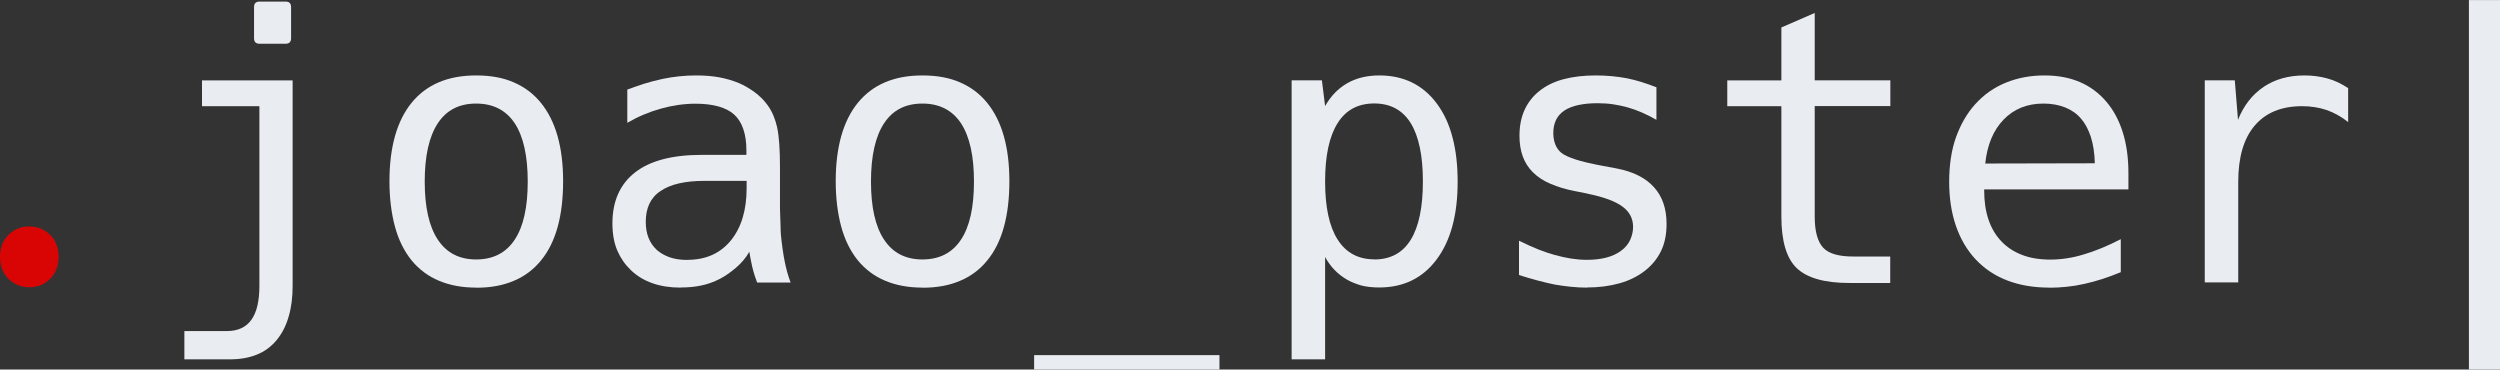 <svg width="115" height="17" viewBox="0 0 115 17" fill="none" xmlns="http://www.w3.org/2000/svg">
<rect x="0" y="0" width="115" height="17" fill="#333333" stroke="none"/>
<g clip-path="url(#clip0_228_33)">
<path d="M1.348 13.213C0.97 13.213 0.652 13.082 0.389 12.826C0.126 12.563 0 12.23 0 11.815C0 11.4 0.132 11.062 0.389 10.805C0.647 10.548 0.97 10.417 1.348 10.417C1.726 10.417 2.044 10.548 2.307 10.805C2.57 11.062 2.696 11.4 2.696 11.815C2.696 12.23 2.564 12.569 2.307 12.826C2.044 13.088 1.726 13.213 1.348 13.213Z" fill="#D90404"/>
<path d="M8.492 15.229H10.437C10.935 15.229 11.313 15.059 11.56 14.715C11.812 14.366 11.932 13.847 11.932 13.153V4.884H9.292V3.699H13.461V13.153C13.461 13.678 13.401 14.153 13.275 14.573C13.154 14.994 12.968 15.354 12.716 15.655C12.464 15.955 12.163 16.174 11.806 16.316C11.45 16.458 11.045 16.529 10.596 16.529H8.481V15.234L8.492 15.229ZM11.938 2.012C11.774 2.012 11.686 1.93 11.686 1.76V0.324C11.686 0.16 11.768 0.073 11.938 0.073H13.138C13.302 0.073 13.39 0.155 13.39 0.324V1.76C13.39 1.924 13.308 2.012 13.138 2.012H11.938Z" fill="#E9ECF1"/>
<path d="M21.903 13.23C21.262 13.23 20.698 13.126 20.2 12.918C19.701 12.711 19.285 12.4 18.939 11.985C18.589 11.553 18.331 11.029 18.167 10.422C18.003 9.811 17.915 9.117 17.915 8.342C17.915 6.769 18.255 5.562 18.939 4.721C19.624 3.885 20.61 3.47 21.903 3.47C22.572 3.47 23.147 3.574 23.64 3.792C24.133 4.005 24.544 4.316 24.878 4.726C25.563 5.567 25.903 6.769 25.903 8.336C25.903 9.128 25.82 9.833 25.651 10.444C25.481 11.056 25.223 11.575 24.878 11.99C24.544 12.4 24.128 12.711 23.634 12.918C23.136 13.132 22.561 13.235 21.909 13.235L21.903 13.23ZM21.903 11.935C22.687 11.935 23.278 11.63 23.678 11.023C24.078 10.422 24.276 9.527 24.276 8.353C24.276 7.178 24.078 6.283 23.678 5.671C23.278 5.07 22.687 4.764 21.903 4.764C21.12 4.764 20.539 5.065 20.139 5.671C19.739 6.277 19.537 7.173 19.537 8.353C19.537 9.532 19.739 10.422 20.139 11.023C20.539 11.63 21.125 11.935 21.903 11.935Z" fill="#E9ECF1"/>
<path d="M31.31 13.23C30.346 13.23 29.579 12.962 29.02 12.427C28.752 12.17 28.544 11.87 28.396 11.526C28.248 11.182 28.171 10.761 28.171 10.275C28.171 9.254 28.522 8.467 29.218 7.927C29.908 7.391 30.927 7.124 32.28 7.124H34.334V6.883C34.334 6.528 34.285 6.212 34.192 5.938C34.099 5.66 33.956 5.436 33.77 5.267C33.584 5.103 33.343 4.977 33.047 4.895C32.746 4.813 32.401 4.77 32.001 4.77C31.475 4.77 30.943 4.846 30.412 4.994C29.875 5.141 29.354 5.36 28.856 5.649V4.12C29.091 4.032 29.349 3.945 29.628 3.852C29.913 3.765 30.198 3.688 30.488 3.628C30.992 3.524 31.502 3.47 32.011 3.47C32.406 3.47 32.762 3.497 33.085 3.557C33.409 3.617 33.704 3.705 33.984 3.819C34.241 3.929 34.482 4.071 34.712 4.24C34.943 4.409 35.14 4.606 35.299 4.824C35.414 4.983 35.512 5.152 35.584 5.332C35.655 5.507 35.71 5.682 35.748 5.857C35.836 6.261 35.879 6.872 35.879 7.692V9.592C35.89 9.915 35.901 10.193 35.907 10.439C35.907 10.685 35.929 10.909 35.956 11.122C35.983 11.356 36.016 11.575 36.049 11.777C36.088 11.979 36.115 12.137 36.142 12.241C36.181 12.411 36.224 12.574 36.274 12.727C36.323 12.88 36.356 12.968 36.367 12.995H34.828C34.8 12.929 34.767 12.831 34.723 12.7C34.68 12.569 34.641 12.427 34.603 12.274C34.575 12.154 34.548 12.028 34.526 11.903C34.504 11.777 34.482 11.673 34.471 11.58C34.312 11.859 34.104 12.105 33.852 12.318C33.6 12.531 33.354 12.706 33.107 12.831C32.839 12.968 32.559 13.071 32.264 13.132C31.968 13.197 31.65 13.224 31.31 13.224V13.23ZM31.628 11.952C32.466 11.952 33.124 11.657 33.611 11.072C34.099 10.477 34.345 9.669 34.345 8.658V8.32H32.406C31.518 8.32 30.845 8.473 30.39 8.784C30.149 8.942 29.979 9.144 29.869 9.379C29.76 9.614 29.705 9.887 29.705 10.199C29.705 10.488 29.749 10.739 29.837 10.952C29.924 11.165 30.05 11.345 30.209 11.493C30.368 11.635 30.565 11.75 30.795 11.832C31.025 11.914 31.299 11.957 31.623 11.957L31.628 11.952Z" fill="#E9ECF1"/>
<path d="M42.431 13.23C41.79 13.23 41.226 13.126 40.727 12.918C40.229 12.711 39.812 12.4 39.467 11.985C39.117 11.553 38.859 11.029 38.695 10.422C38.531 9.811 38.443 9.117 38.443 8.342C38.443 6.769 38.782 5.562 39.467 4.721C40.152 3.885 41.138 3.47 42.431 3.47C43.1 3.47 43.675 3.574 44.168 3.792C44.661 4.005 45.072 4.316 45.406 4.726C46.091 5.567 46.431 6.769 46.431 8.336C46.431 9.128 46.348 9.833 46.178 10.444C46.009 11.056 45.751 11.575 45.406 11.99C45.072 12.4 44.656 12.711 44.162 12.918C43.664 13.132 43.089 13.235 42.437 13.235L42.431 13.23ZM42.431 11.935C43.215 11.935 43.806 11.63 44.206 11.023C44.606 10.422 44.803 9.527 44.803 8.353C44.803 7.178 44.606 6.283 44.206 5.671C43.806 5.07 43.215 4.764 42.431 4.764C41.648 4.764 41.067 5.065 40.667 5.671C40.267 6.277 40.065 7.173 40.065 8.353C40.065 9.532 40.267 10.422 40.667 11.023C41.067 11.63 41.653 11.935 42.431 11.935Z" fill="#E9ECF1"/>
<path d="M47.57 16.337H56.095V17.004H47.57V16.337Z" fill="#E9ECF1"/>
<path d="M59.415 3.694H60.807L60.955 4.879C61.218 4.415 61.557 4.065 61.979 3.825C62.401 3.585 62.894 3.47 63.453 3.47C64.012 3.47 64.505 3.579 64.949 3.792C65.392 4.011 65.776 4.333 66.099 4.77C66.422 5.207 66.663 5.725 66.817 6.326C66.976 6.927 67.052 7.604 67.052 8.363C67.052 9.887 66.729 11.072 66.088 11.93C65.447 12.793 64.56 13.224 63.442 13.224C63.124 13.224 62.85 13.191 62.62 13.132C62.39 13.066 62.165 12.979 61.963 12.864C61.53 12.613 61.196 12.268 60.955 11.821V16.529H59.415V3.694ZM63.217 11.935C63.962 11.935 64.521 11.635 64.894 11.029C65.266 10.428 65.453 9.532 65.453 8.347C65.453 7.162 65.266 6.272 64.894 5.665C64.521 5.065 63.962 4.759 63.217 4.759C62.472 4.759 61.908 5.059 61.53 5.665C61.146 6.272 60.955 7.167 60.955 8.347C60.955 9.527 61.146 10.417 61.53 11.018C61.913 11.624 62.478 11.93 63.217 11.93V11.935Z" fill="#E9ECF1"/>
<path d="M73.007 13.23C72.761 13.23 72.514 13.219 72.257 13.191C71.999 13.164 71.753 13.132 71.512 13.088C71.293 13.044 71.041 12.984 70.75 12.908C70.46 12.831 70.164 12.744 69.874 12.651V11.072C70.23 11.247 70.531 11.384 70.783 11.482C71.035 11.58 71.276 11.662 71.517 11.728C71.769 11.799 72.021 11.853 72.257 11.892C72.498 11.93 72.745 11.952 72.996 11.952C73.67 11.952 74.191 11.815 74.569 11.537C74.761 11.395 74.903 11.225 74.991 11.029C75.078 10.832 75.122 10.641 75.122 10.439C75.122 10.051 74.958 9.74 74.629 9.499C74.3 9.259 73.785 9.068 73.079 8.921L73.013 8.904L72.438 8.789C72.021 8.708 71.654 8.598 71.326 8.456C71.002 8.32 70.728 8.14 70.504 7.916C70.098 7.511 69.896 6.954 69.896 6.25C69.896 5.802 69.972 5.403 70.126 5.065C70.279 4.726 70.504 4.431 70.805 4.191C71.123 3.934 71.501 3.754 71.939 3.639C72.377 3.524 72.871 3.47 73.413 3.47C73.654 3.47 73.889 3.481 74.131 3.503C74.372 3.524 74.607 3.557 74.837 3.601C75.051 3.645 75.27 3.699 75.5 3.77C75.73 3.841 75.96 3.923 76.196 4.016V5.512C75.752 5.256 75.308 5.065 74.87 4.939C74.651 4.879 74.426 4.83 74.202 4.797C73.977 4.764 73.736 4.748 73.484 4.748C73.161 4.748 72.871 4.775 72.613 4.83C72.356 4.884 72.142 4.966 71.967 5.081C71.621 5.31 71.452 5.654 71.452 6.119C71.452 6.315 71.484 6.49 71.545 6.649C71.611 6.807 71.704 6.938 71.83 7.036C71.956 7.135 72.169 7.233 72.465 7.331C72.761 7.43 73.183 7.528 73.736 7.632L74.35 7.746C74.75 7.823 75.089 7.932 75.374 8.079C75.659 8.221 75.895 8.402 76.081 8.609C76.47 9.035 76.662 9.598 76.662 10.302C76.662 10.777 76.579 11.193 76.41 11.542C76.24 11.892 75.999 12.192 75.681 12.443C75.341 12.711 74.947 12.908 74.492 13.033C74.043 13.159 73.544 13.224 72.996 13.224L73.007 13.23Z" fill="#E9ECF1"/>
<path d="M82.649 12.334C82.178 11.881 81.943 11.089 81.943 9.958V4.884H79.455V3.699H81.943V1.263L83.477 0.597V3.694H86.956V4.879H83.477V9.958C83.477 10.641 83.608 11.116 83.866 11.395C84.123 11.668 84.578 11.799 85.23 11.799H86.95V13.017H85.076C83.931 13.017 83.121 12.787 82.644 12.329L82.649 12.334Z" fill="#E9ECF1"/>
<path d="M94.264 13.23C93.546 13.23 92.905 13.12 92.335 12.902C91.765 12.684 91.283 12.361 90.883 11.935C90.483 11.509 90.182 10.996 89.974 10.395C89.766 9.794 89.662 9.117 89.662 8.358C89.662 7.599 89.766 6.894 89.979 6.304C90.193 5.715 90.483 5.212 90.856 4.797C91.261 4.349 91.738 4.016 92.28 3.798C92.823 3.579 93.409 3.47 94.039 3.47C94.669 3.47 95.206 3.574 95.677 3.776C96.148 3.978 96.548 4.278 96.882 4.666C97.216 5.054 97.469 5.523 97.644 6.075C97.819 6.627 97.907 7.255 97.907 7.965V8.713H91.272V8.762C91.272 9.773 91.541 10.559 92.072 11.111C92.33 11.378 92.636 11.58 93.004 11.722C93.365 11.864 93.803 11.941 94.307 11.941C94.811 11.941 95.326 11.864 95.847 11.706C96.384 11.548 96.954 11.313 97.556 11.001V12.52C97.26 12.64 96.975 12.749 96.701 12.836C96.422 12.924 96.148 13 95.874 13.06C95.606 13.12 95.343 13.164 95.074 13.191C94.806 13.219 94.543 13.235 94.285 13.235L94.264 13.23ZM96.362 7.511C96.351 7.036 96.285 6.627 96.176 6.288C96.061 5.949 95.913 5.671 95.732 5.463C95.535 5.228 95.288 5.059 94.992 4.939C94.696 4.824 94.368 4.764 94.001 4.764C93.25 4.764 92.642 5.01 92.171 5.496C91.694 5.988 91.409 6.665 91.322 7.522L96.367 7.511H96.362Z" fill="#E9ECF1"/>
<path d="M101.408 3.694H102.8L102.948 5.512C103.211 4.852 103.605 4.349 104.131 3.994C104.652 3.645 105.276 3.47 106.005 3.47C106.383 3.47 106.739 3.519 107.073 3.612C107.232 3.656 107.396 3.716 107.555 3.792C107.714 3.869 107.867 3.956 108.015 4.054V5.616C107.698 5.36 107.363 5.179 107.018 5.059C106.673 4.944 106.301 4.884 105.895 4.884C104.947 4.884 104.219 5.185 103.715 5.78C103.211 6.37 102.959 7.233 102.959 8.369V12.989H101.419V3.694H101.408Z" fill="#E9ECF1"/>
<path d="M113.57 0.002H115V16.998H113.57V0.002Z" fill="#E9ECF1"/>
</g>
<defs>
<clipPath id="clip0_228_33">
<rect width="115" height="16.997" fill="white" transform="translate(0 0.002)"/>
</clipPath>
</defs>
</svg>
